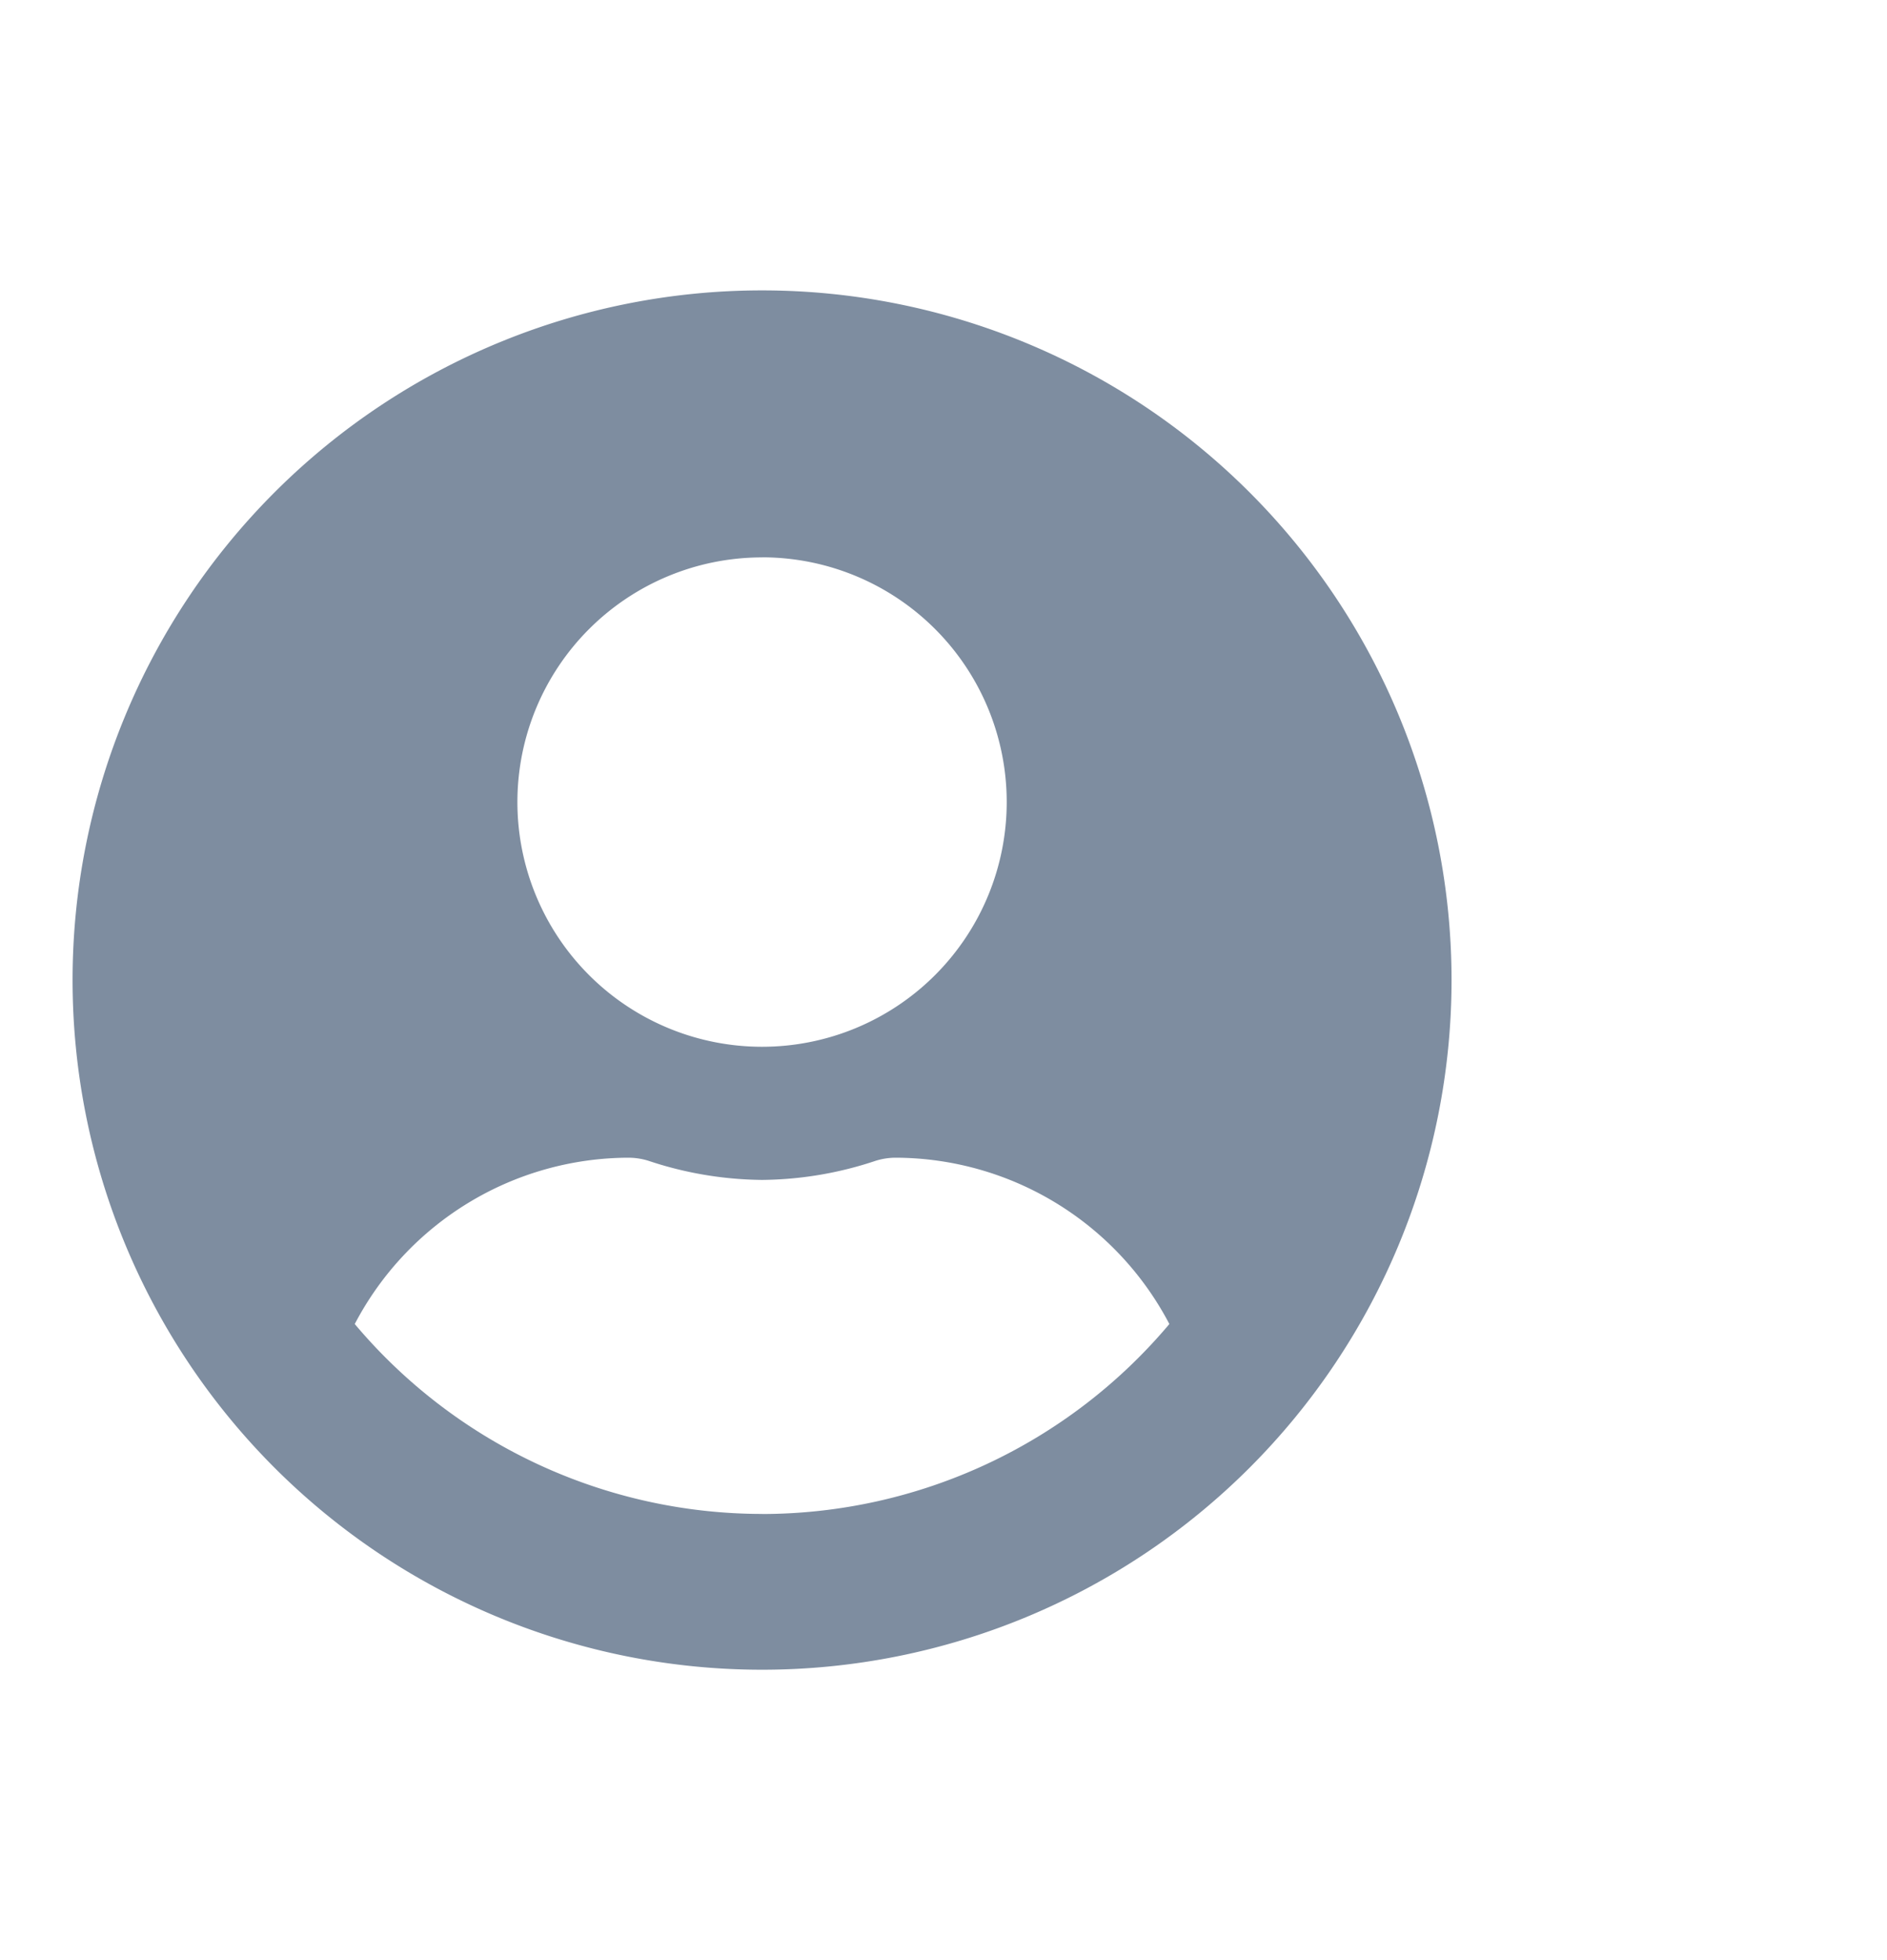 <svg xmlns="http://www.w3.org/2000/svg" width="26" height="27" viewBox="0 0 26 27">
    <g>
        <path fill="#7e8da0" d="M9.5.562a9.5 9.5 0 1 0 9.5 9.5 9.5 9.5 0 0 0-9.5-9.5zm0 3.677a3.371 3.371 0 1 1-3.371 3.372A3.371 3.371 0 0 1 9.5 4.24zm0 13.177A7.341 7.341 0 0 1 3.888 14.8a4.271 4.271 0 0 1 3.773-2.291.937.937 0 0 1 .272.042 5.072 5.072 0 0 0 1.567.264 5.053 5.053 0 0 0 1.567-.264.937.937 0 0 1 .272-.042 4.271 4.271 0 0 1 3.773 2.291A7.341 7.341 0 0 1 9.5 17.417z" transform="translate(-15 -296) translate(16 299.438)"/>
    </g>
</svg>

